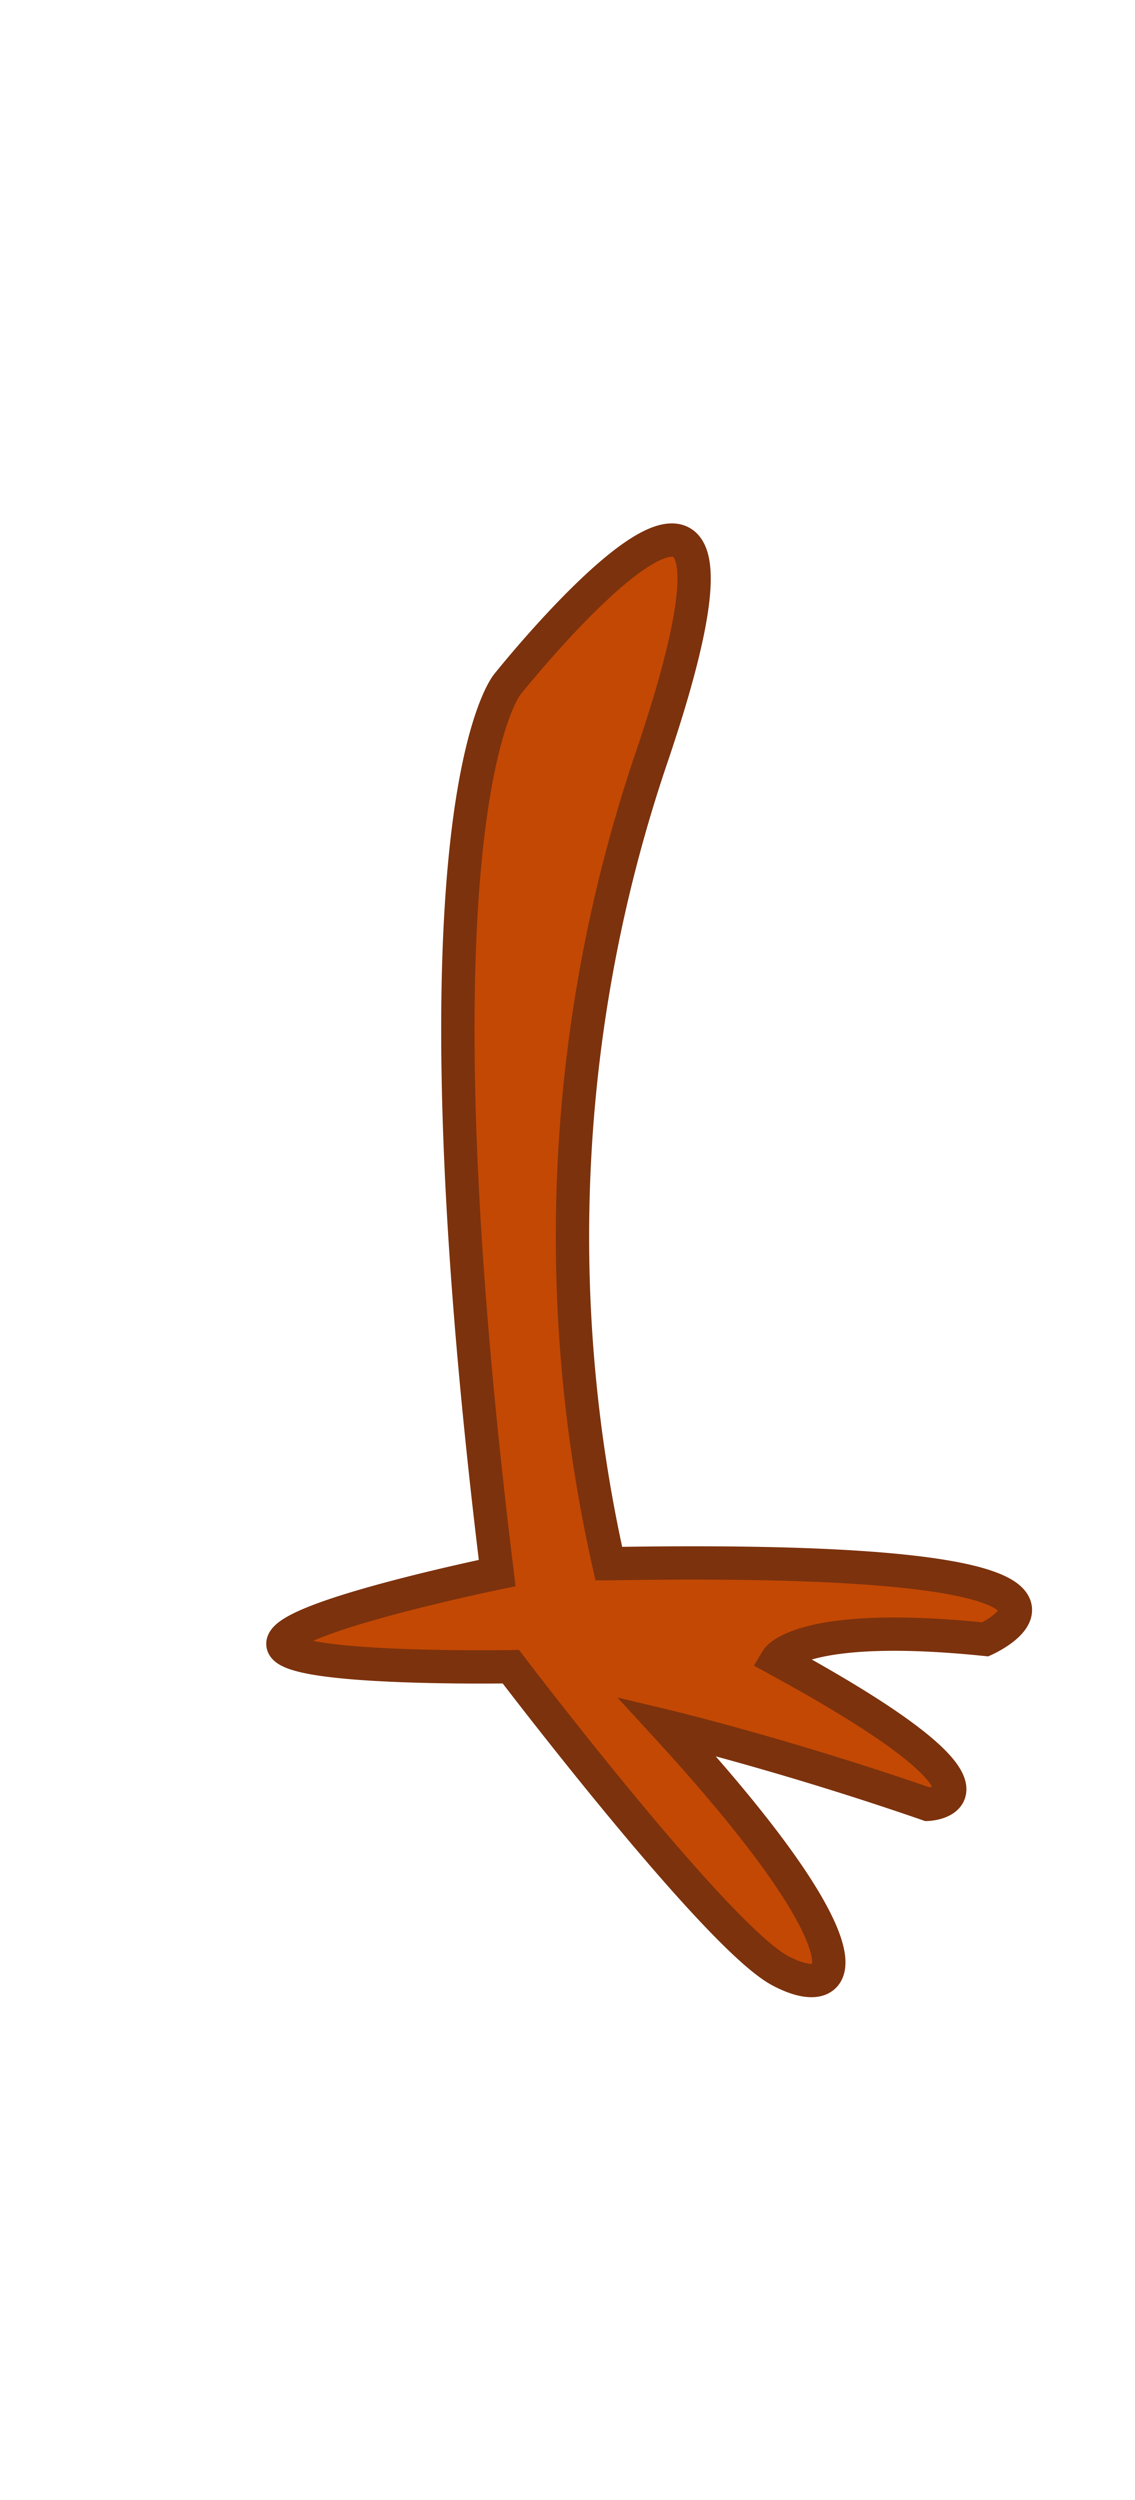 <svg id="Layer_1" data-name="Layer 1" xmlns="http://www.w3.org/2000/svg" viewBox="0 0 34.06 75.01"><defs><style>.cls-1{fill:#c34804;stroke:#7c320d;stroke-miterlimit:10;}</style></defs><path class="cls-1" d="M15.22,20.54s-3.12,3.71-.3,26.66c0,0-6.46,1.33-6.43,2.13s6.84.68,6.84.68,6.15,8.09,8.08,9.12S26.33,58.7,20,51.8c0,0,3.51.84,7.84,2.34,0,0,3.21-.14-4.52-4.35,0,0,.7-1.17,6.25-.6,0,0,5.64-2.56-11.3-2.27a44.72,44.72,0,0,1,1.32-24.3C24,9.52,15.22,20.54,15.22,20.54Z"/></svg>